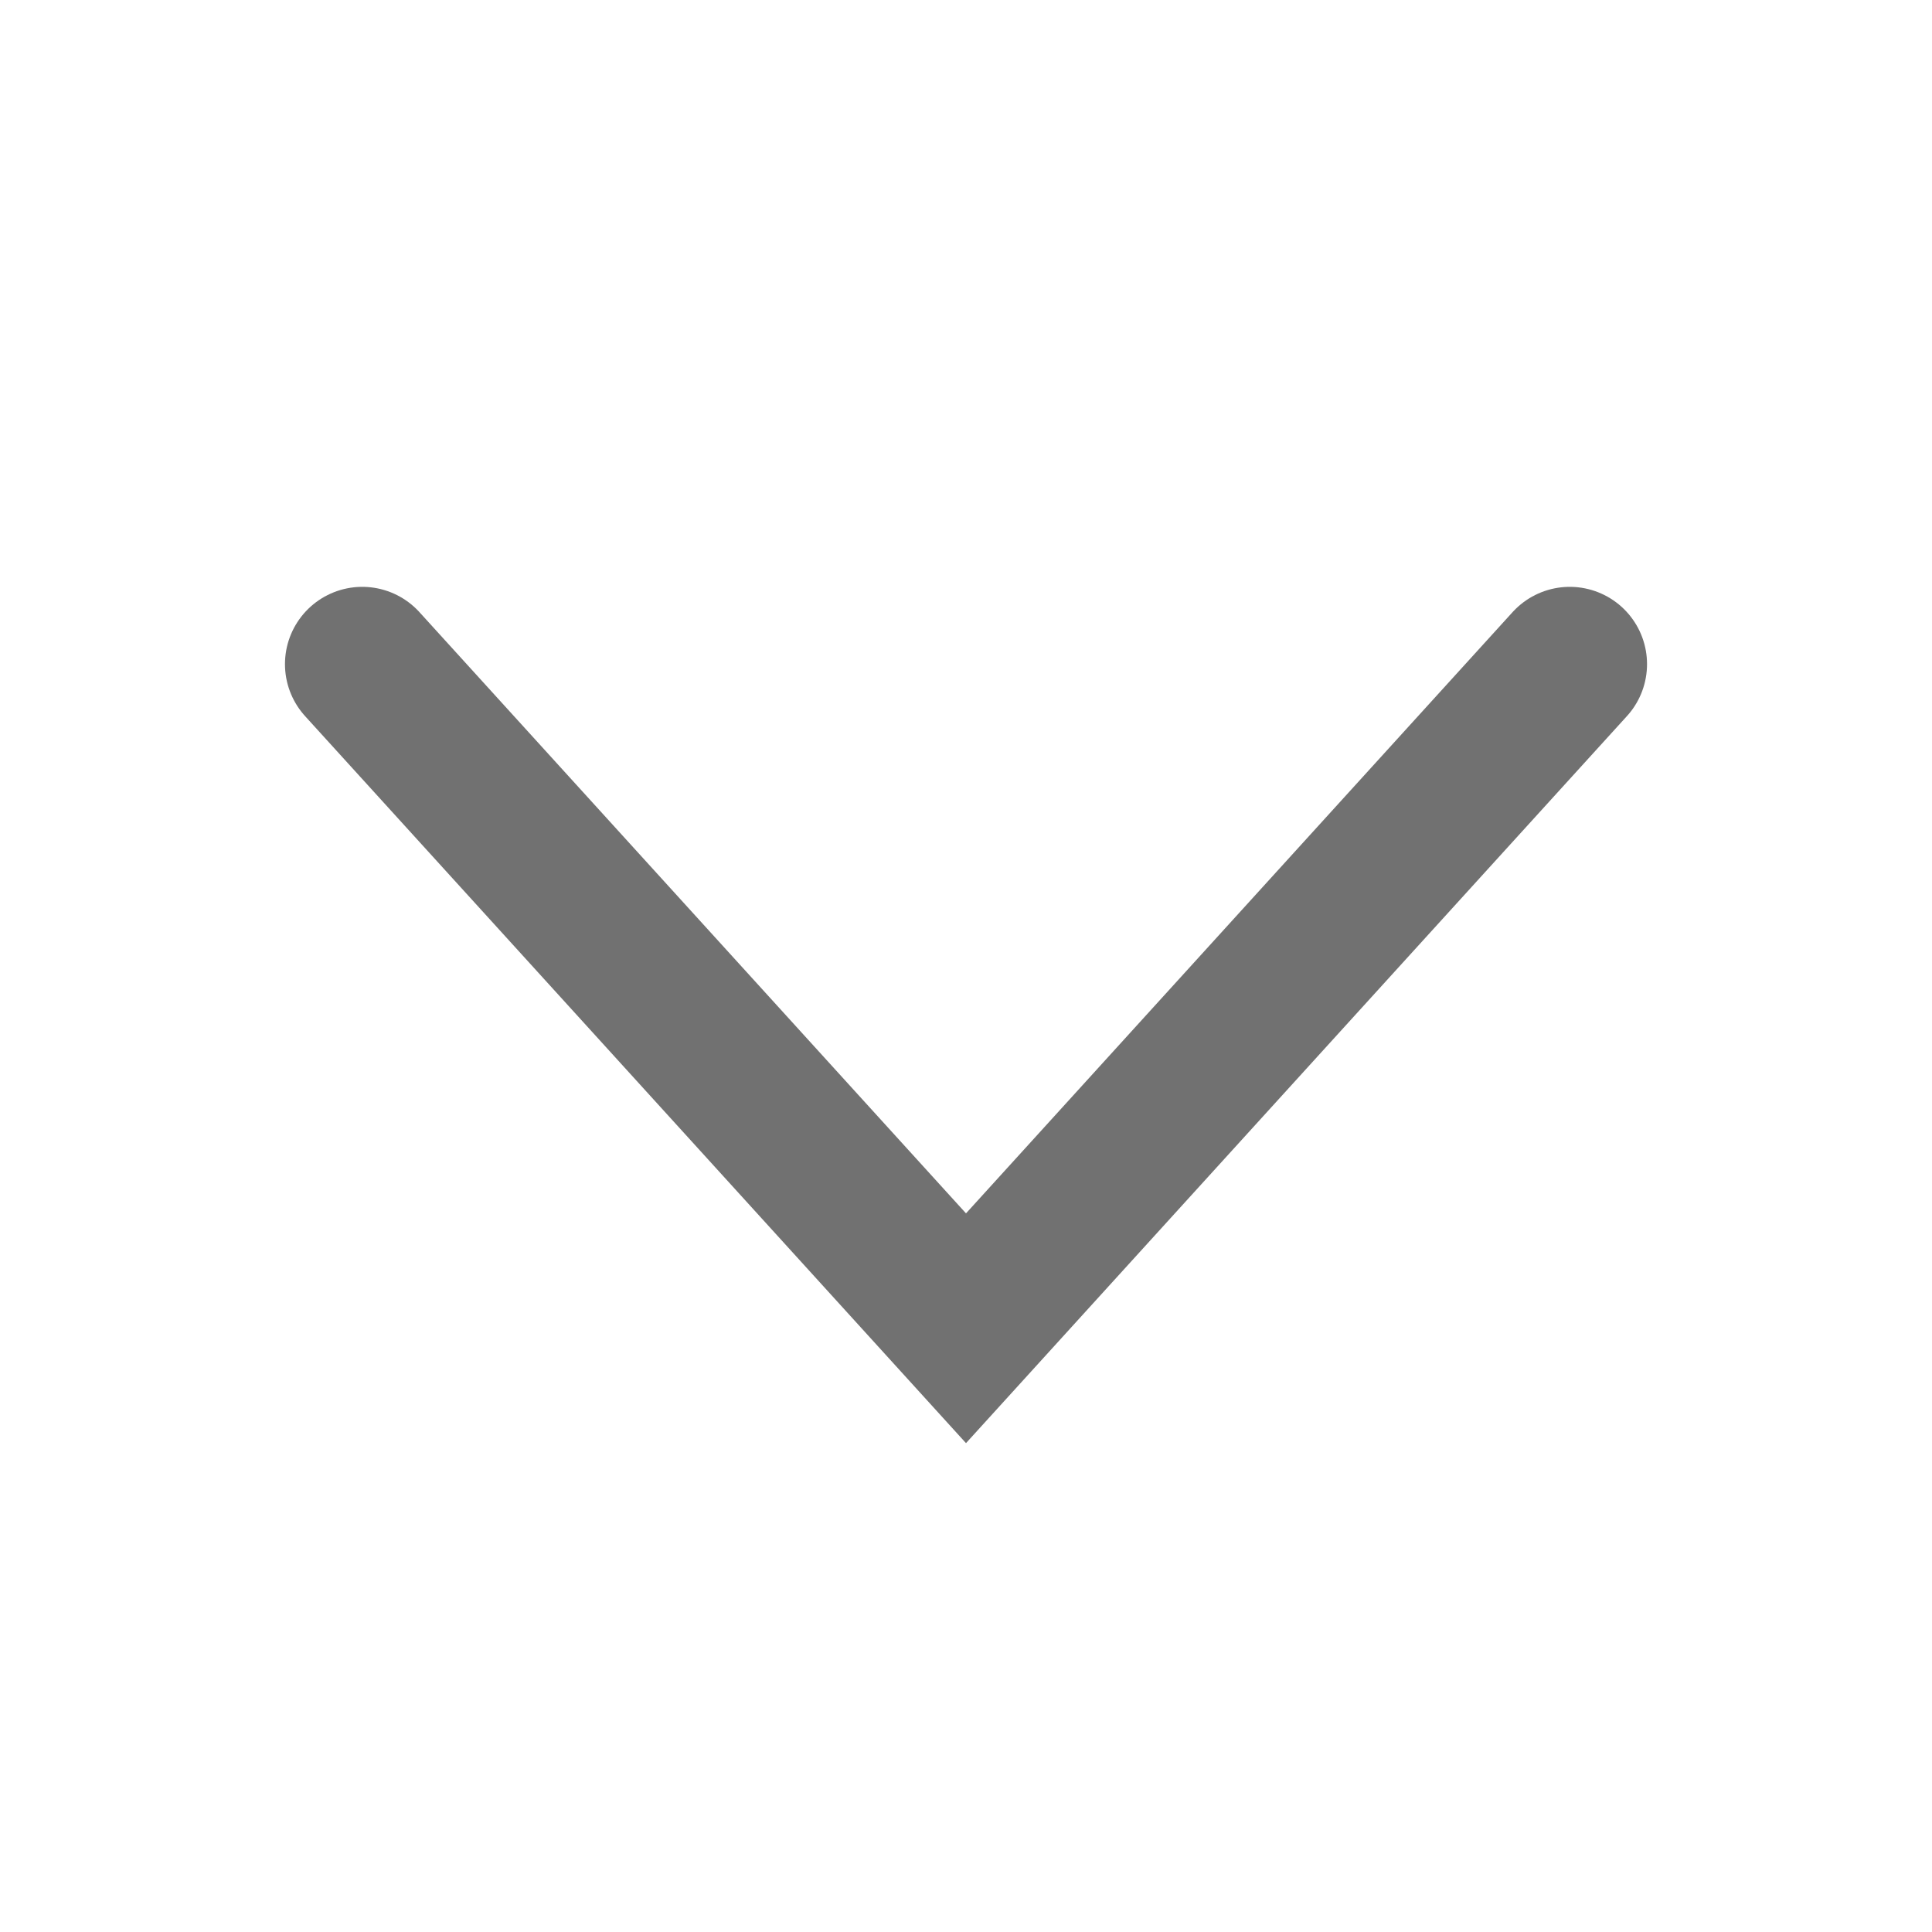<svg width="20" height="20" viewBox="0 0 20 20" fill="none" xmlns="http://www.w3.org/2000/svg">
<g id="live area">
<path id="Vector 1" d="M3.75 6.875L10 13.75L16.25 6.875" stroke="#717171" stroke-width="1.6" stroke-linecap="round"/>
</g>
</svg>
